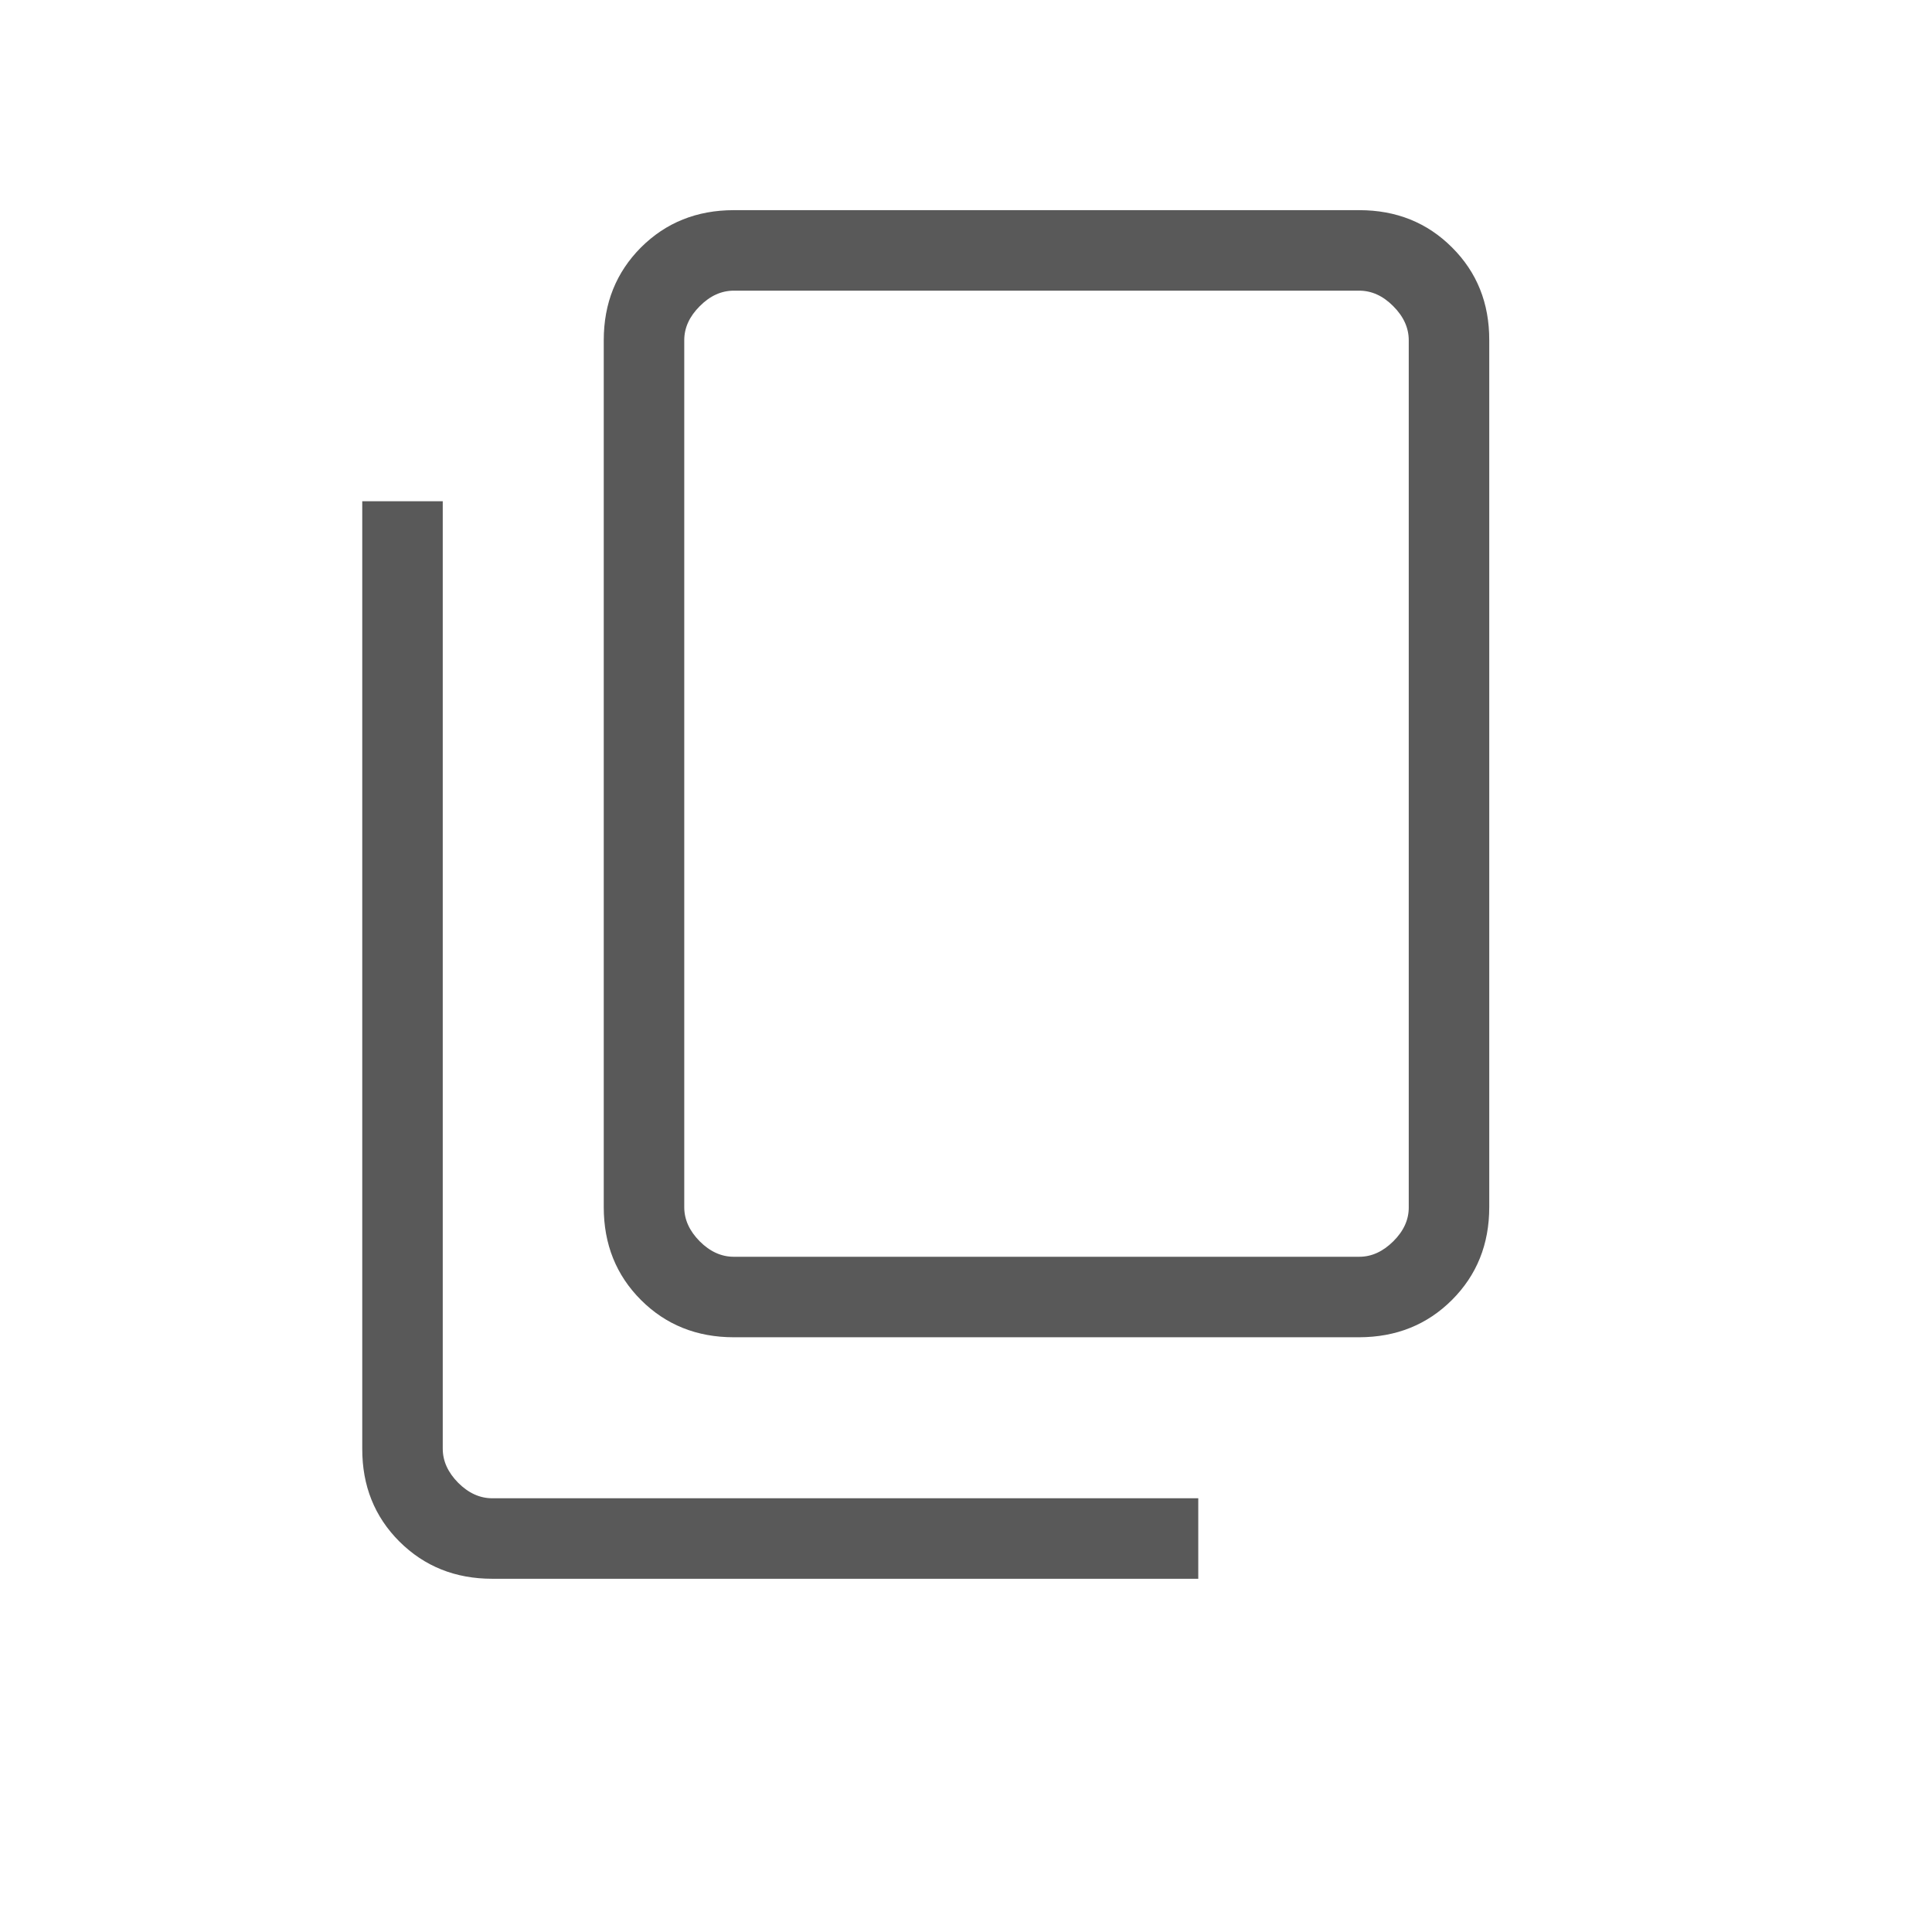 <svg width="18" height="18" viewBox="0 0 18 18" fill="none" xmlns="http://www.w3.org/2000/svg">
<g id="material-symbols-light:content-copy-outline">
<path id="Vector" d="M6.837 12.459C6.492 12.459 6.203 12.343 5.972 12.112C5.741 11.881 5.625 11.593 5.625 11.247V3.17C5.625 2.825 5.741 2.537 5.972 2.305C6.204 2.074 6.492 1.958 6.837 1.958H12.664C13.009 1.958 13.297 2.074 13.528 2.305C13.76 2.536 13.876 2.824 13.875 3.17V11.247C13.875 11.592 13.759 11.88 13.528 12.111C13.297 12.342 13.009 12.458 12.663 12.459H6.837ZM6.837 11.709H12.664C12.779 11.709 12.884 11.661 12.981 11.565C13.078 11.469 13.126 11.363 13.125 11.247V3.17C13.125 3.055 13.077 2.949 12.981 2.853C12.885 2.756 12.779 2.708 12.663 2.708H6.837C6.721 2.708 6.615 2.756 6.519 2.853C6.423 2.949 6.375 3.054 6.375 3.17V11.247C6.375 11.362 6.423 11.468 6.519 11.565C6.615 11.661 6.721 11.709 6.836 11.709M4.586 14.709C4.241 14.709 3.953 14.593 3.721 14.362C3.49 14.131 3.374 13.843 3.375 13.497V4.67H4.125V13.497C4.125 13.612 4.173 13.718 4.269 13.815C4.365 13.911 4.471 13.959 4.586 13.959H11.164V14.709H4.586Z" fill="#595959"/>
</g>
</svg>
